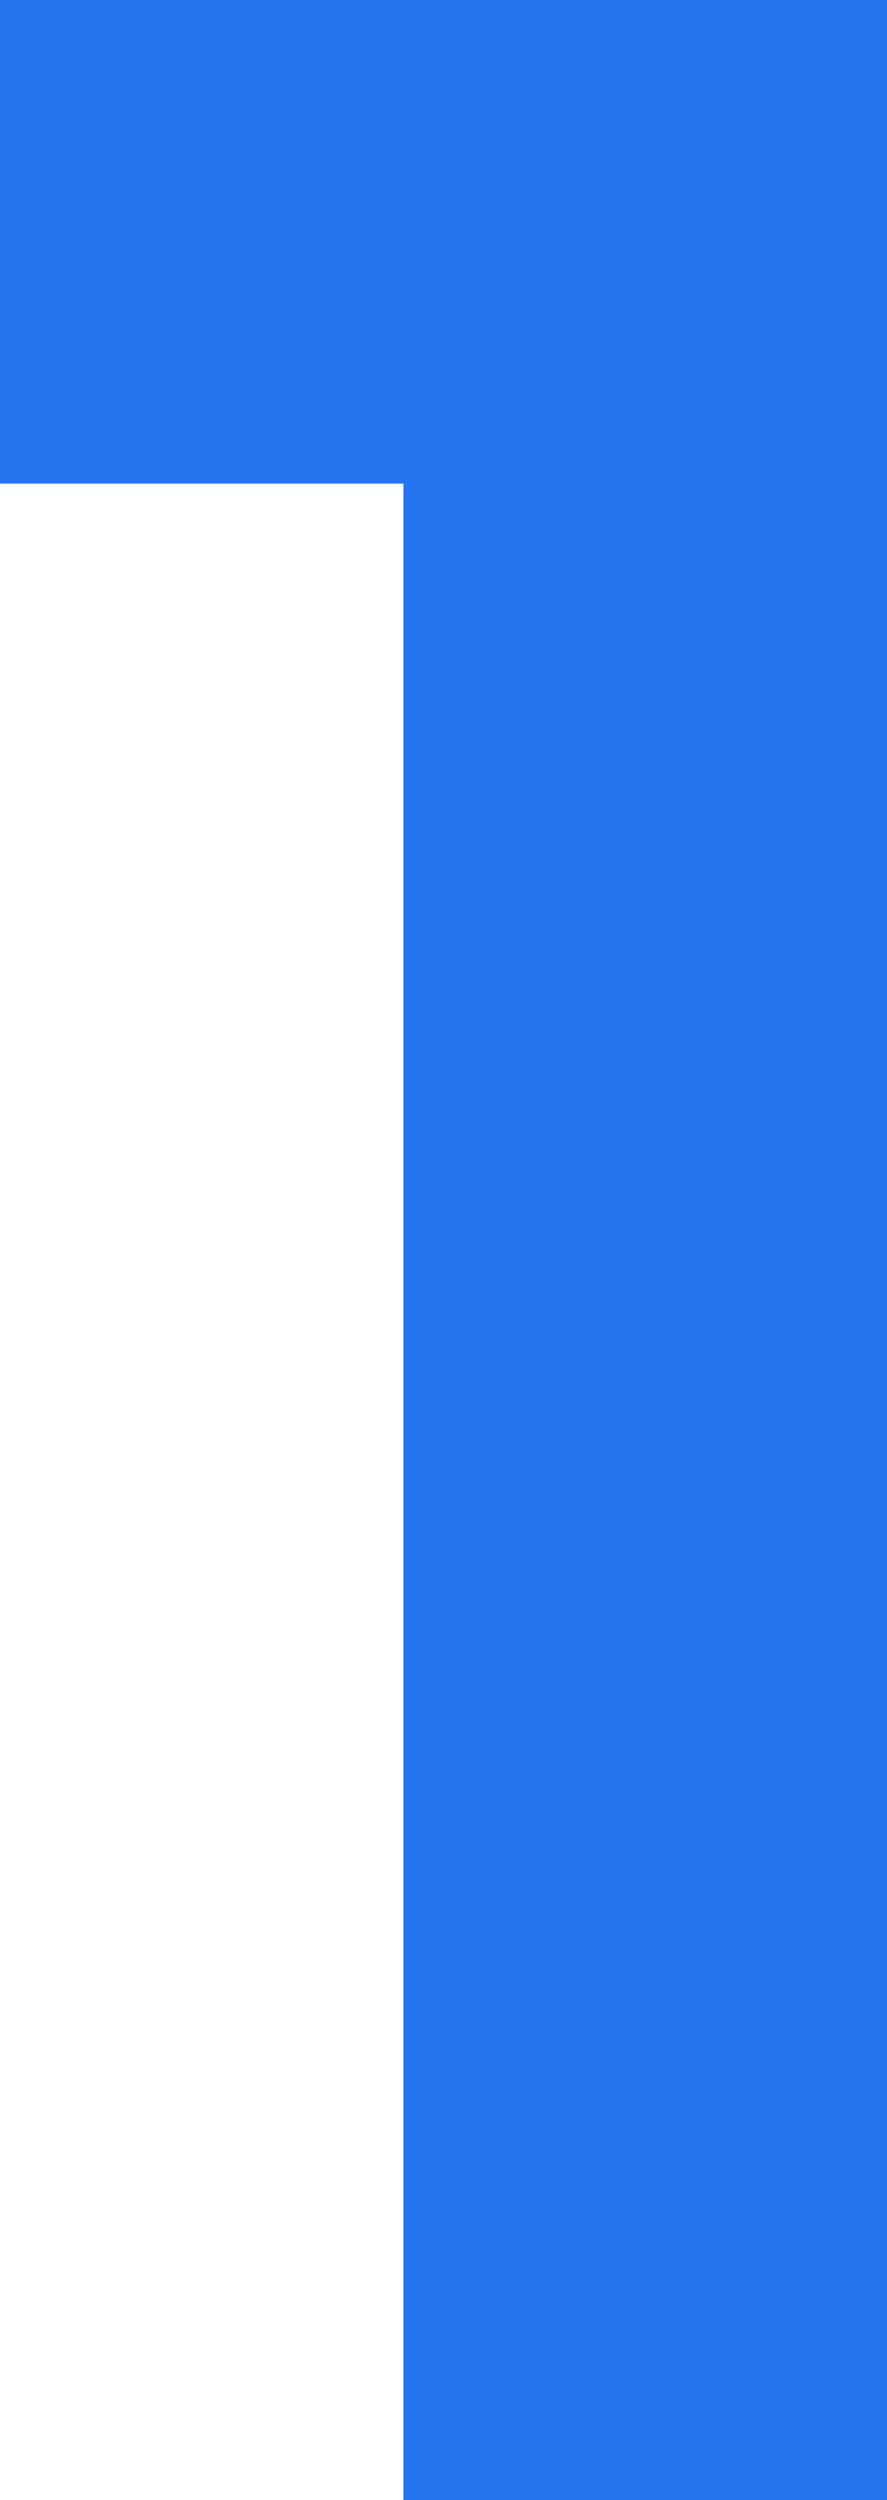 <svg version="1.1" xmlns="http://www.w3.org/2000/svg" xmlns:xlink="http://www.w3.org/1999/xlink" width="8.447" height="23.806" viewBox="0,0,8.447,23.806"><g transform="translate(-235.777,-155.894)"><g data-paper-data="{&quot;isPaintingLayer&quot;:true}" fill="#2675f0" fill-rule="nonzero" stroke="none" stroke-width="1" stroke-linecap="butt" stroke-linejoin="miter" stroke-miterlimit="10" stroke-dasharray="" stroke-dashoffset="0" style="mix-blend-mode: normal"><path d="M243.524,156.594v22.406h-3.203v-19.203h-3.844v-3.203z"/><path d="M243.524,155.894h0.7v0.7h-0.7zM244.224,179v0.7h-0.7v-0.7zM240.32,179.7h-0.7v-0.7h0.7zM240.32,159.097h0.7v0.7h-0.7zM236.477,160.497h-0.7v-0.7h0.7zM235.777,156.594v-0.7h0.7v0.7zM244.224,156.594v22.406h-1.4v-22.406zM243.524,179.7h-3.203v-1.4h3.203zM239.62,179v-19.203h1.4v19.203zM240.32,160.497h-3.844v-1.4h3.844zM235.777,159.797v-3.203h1.4v3.203zM236.477,155.894h7.047v1.4h-7.047z"/><path d="M243.524,155.894h0.7v0.7h-0.7zM244.224,179v0.7h-0.7v-0.7zM240.32,179.7h-0.7v-0.7h0.7zM240.32,159.097h0.7v0.7h-0.7zM236.477,160.497h-0.7v-0.7h0.7zM235.777,156.594v-0.7h0.7v0.7zM244.224,156.594v22.406h-1.4v-22.406zM243.524,179.7h-3.203v-1.4h3.203zM239.62,179v-19.203h1.4v19.203zM240.32,160.497h-3.844v-1.4h3.844zM235.777,159.797v-3.203h1.4v3.203zM236.477,155.894h7.047v1.4h-7.047z"/><path d="M243.524,155.894h0.7v0.7h-0.7zM244.224,179v0.7h-0.7v-0.7zM240.32,179.7h-0.7v-0.7h0.7zM240.32,159.097h0.7v0.7h-0.7zM236.477,160.497h-0.7v-0.7h0.7zM235.777,156.594v-0.7h0.7v0.7zM244.224,156.594v22.406h-1.4v-22.406zM243.524,179.7h-3.203v-1.4h3.203zM239.62,179v-19.203h1.4v19.203zM240.32,160.497h-3.844v-1.4h3.844zM235.777,159.797v-3.203h1.4v3.203zM236.477,155.894h7.047v1.4h-7.047z"/><path d="M243.524,155.894h0.7v0.7h-0.7zM244.224,179v0.7h-0.7v-0.7zM240.32,179.7h-0.7v-0.7h0.7zM240.32,159.097h0.7v0.7h-0.7zM236.477,160.497h-0.7v-0.7h0.7zM235.777,156.594v-0.7h0.7v0.7zM244.224,156.594v22.406h-1.4v-22.406zM243.524,179.7h-3.203v-1.4h3.203zM239.62,179v-19.203h1.4v19.203zM240.32,160.497h-3.844v-1.4h3.844zM235.777,159.797v-3.203h1.4v3.203zM236.477,155.894h7.047v1.4h-7.047z"/><path d="M243.524,155.894h0.7v0.7h-0.7zM244.224,179v0.7h-0.7v-0.7zM240.32,179.7h-0.7v-0.7h0.7zM240.32,159.097h0.7v0.7h-0.7zM236.477,160.497h-0.7v-0.7h0.7zM235.777,156.594v-0.7h0.7v0.7zM244.224,156.594v22.406h-1.4v-22.406zM243.524,179.7h-3.203v-1.4h3.203zM239.62,179v-19.203h1.4v19.203zM240.32,160.497h-3.844v-1.4h3.844zM235.777,159.797v-3.203h1.4v3.203zM236.477,155.894h7.047v1.4h-7.047z"/><path d="M243.524,155.894h0.7v0.7h-0.7zM244.224,179v0.7h-0.7v-0.7zM240.32,179.7h-0.7v-0.7h0.7zM240.32,159.097h0.7v0.7h-0.7zM236.477,160.497h-0.7v-0.7h0.7zM235.777,156.594v-0.7h0.7v0.7zM244.224,156.594v22.406h-1.4v-22.406zM243.524,179.7h-3.203v-1.4h3.203zM239.62,179v-19.203h1.4v19.203zM240.32,160.497h-3.844v-1.4h3.844zM235.777,159.797v-3.203h1.4v3.203zM236.477,155.894h7.047v1.4h-7.047z"/><path d="M243.524,155.894h0.7v0.7h-0.7zM244.224,179v0.7h-0.7v-0.7zM240.32,179.7h-0.7v-0.7h0.7zM240.32,159.097h0.7v0.7h-0.7zM236.477,160.497h-0.7v-0.7h0.7zM235.777,156.594v-0.7h0.7v0.7zM244.224,156.594v22.406h-1.4v-22.406zM243.524,179.7h-3.203v-1.4h3.203zM239.62,179v-19.203h1.4v19.203zM240.32,160.497h-3.844v-1.4h3.844zM235.777,159.797v-3.203h1.4v3.203zM236.477,155.894h7.047v1.4h-7.047z"/><path d="M243.524,155.894h0.7v0.7h-0.7zM244.224,179v0.7h-0.7v-0.7zM240.32,179.7h-0.7v-0.7h0.7zM240.32,159.097h0.7v0.7h-0.7zM236.477,160.497h-0.7v-0.7h0.7zM235.777,156.594v-0.7h0.7v0.7zM244.224,156.594v22.406h-1.4v-22.406zM243.524,179.7h-3.203v-1.4h3.203zM239.62,179v-19.203h1.4v19.203zM240.32,160.497h-3.844v-1.4h3.844zM235.777,159.797v-3.203h1.4v3.203zM236.477,155.894h7.047v1.4h-7.047z"/><path d="M243.524,155.894h0.7v0.7h-0.7zM244.224,179v0.7h-0.7v-0.7zM240.32,179.7h-0.7v-0.7h0.7zM240.32,159.097h0.7v0.7h-0.7zM236.477,160.497h-0.7v-0.7h0.7zM235.777,156.594v-0.7h0.7v0.7zM244.224,156.594v22.406h-1.4v-22.406zM243.524,179.7h-3.203v-1.4h3.203zM239.62,179v-19.203h1.4v19.203zM240.32,160.497h-3.844v-1.4h3.844zM235.777,159.797v-3.203h1.4v3.203zM236.477,155.894h7.047v1.4h-7.047z"/><path d="M243.524,155.894h0.7v0.7h-0.7zM244.224,179v0.7h-0.7v-0.7zM240.32,179.7h-0.7v-0.7h0.7zM240.32,159.097h0.7v0.7h-0.7zM236.477,160.497h-0.7v-0.7h0.7zM235.777,156.594v-0.7h0.7v0.7zM244.224,156.594v22.406h-1.4v-22.406zM243.524,179.7h-3.203v-1.4h3.203zM239.62,179v-19.203h1.4v19.203zM240.32,160.497h-3.844v-1.4h3.844zM235.777,159.797v-3.203h1.4v3.203zM236.477,155.894h7.047v1.4h-7.047z"/><path d="M243.524,155.894h0.7v0.7h-0.7zM244.224,179v0.7h-0.7v-0.7zM240.32,179.7h-0.7v-0.7h0.7zM240.32,159.097h0.7v0.7h-0.7zM236.477,160.497h-0.7v-0.7h0.7zM235.777,156.594v-0.7h0.7v0.7zM244.224,156.594v22.406h-1.4v-22.406zM243.524,179.7h-3.203v-1.4h3.203zM239.62,179v-19.203h1.4v19.203zM240.32,160.497h-3.844v-1.4h3.844zM235.777,159.797v-3.203h1.4v3.203zM236.477,155.894h7.047v1.4h-7.047z"/><path d="M243.524,155.894h0.7v0.7h-0.7zM244.224,179v0.7h-0.7v-0.7zM240.32,179.7h-0.7v-0.7h0.7zM240.32,159.097h0.7v0.7h-0.7zM236.477,160.497h-0.7v-0.7h0.7zM235.777,156.594v-0.7h0.7v0.7zM244.224,156.594v22.406h-1.4v-22.406zM243.524,179.7h-3.203v-1.4h3.203zM239.62,179v-19.203h1.4v19.203zM240.32,160.497h-3.844v-1.4h3.844zM235.777,159.797v-3.203h1.4v3.203zM236.477,155.894h7.047v1.4h-7.047z"/></g></g></svg>